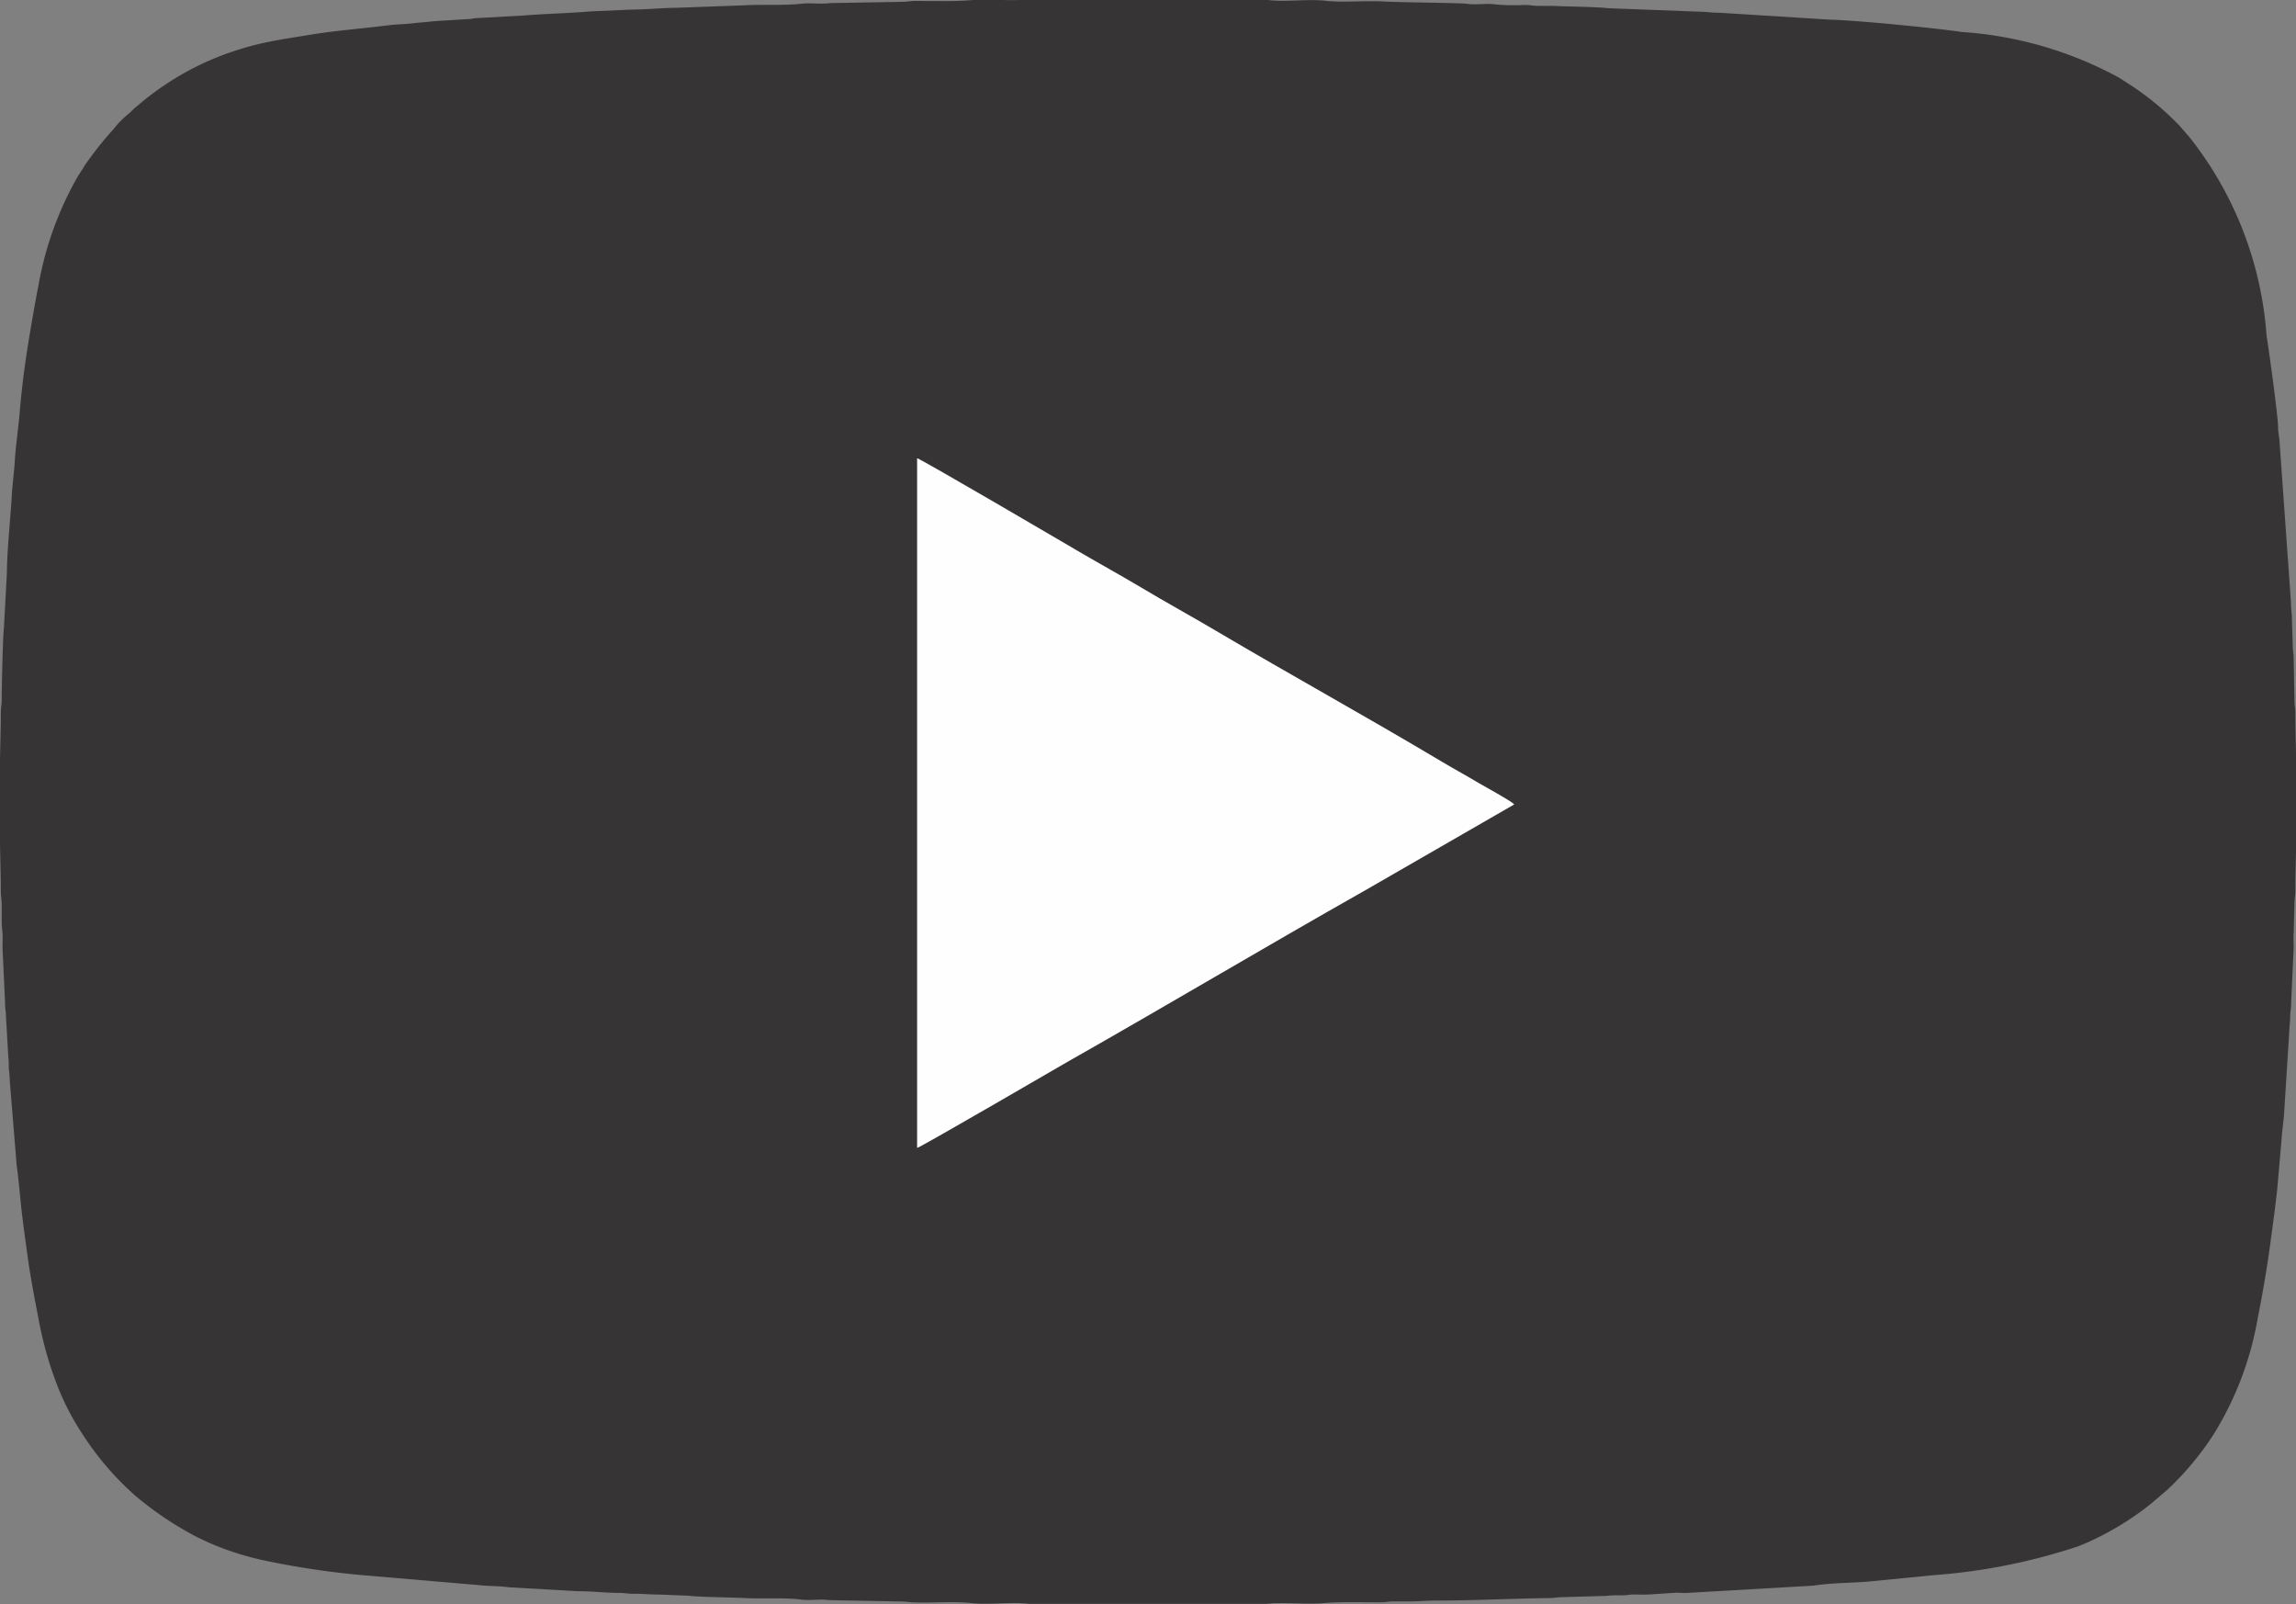 <svg xmlns="http://www.w3.org/2000/svg" width="44.718" height="31.235" viewBox="0 0 44.718 31.235"><rect x="0" y="0" width="44.718" height="31.235" fill="#808080" stroke="none"/><defs><style>.a{fill:#373435;}.a,.b{fill-rule:evenodd;}.b{fill:#fefefe;}</style></defs><path class="a" d="M5344.085,708.083c.1.029,2.866,1.65,2.916,1.68.483.29.979.557,1.461.845s.968.554,1.451.839c1.448.856,2.93,1.673,4.359,2.525.246.146.486.277.73.423.125.075.652.359.712.427l-2.9,1.671c-1.942,1.1-3.869,2.244-5.811,3.347-.077.044-2.831,1.647-2.914,1.668V708.083Zm2.227-8.923h4.363c.141,0,.228,0,.239,0,.324.044.782-.024,1.122.015s.753-.006,1.122.014,1.49.025,1.643.046c.182.025.376-.016.556.012a3.988,3.988,0,0,0,.56.009c.107,0,.149.018.266.018.085,0,.185,0,.268,0,.248.013.893.019,1.091.046l1.9.072a2.469,2.469,0,0,0,.269.016l2.138.134c.519.013,2.01.157,2.583.241a7.426,7.426,0,0,1,3.057.888c.067.041.11.071.173.111a5.376,5.376,0,0,1,.943.761,1.021,1.021,0,0,1,.075.076l.193.224a7.027,7.027,0,0,1,1.492,3.856c.042.251.212,1.477.224,1.765,0,.087.014.17.026.257l.225,3.168c0,.115.012.177.017.267l.017.552c0,.112.015.159.018.25l.016.837c0,.108.018.149.017.267,0,.374.016.7.017,1.085v1.257c0,.386-.018.721-.017,1.1,0,.114-.018.153-.017.267l-.015.553c-.008.09,0,.192,0,.283l-.05,1.086c0,.117-.018.159-.018.267s-.016.167-.017.267l-.1,1.588c-.008.163-.042.362-.05.518l-.068.784c-.026.345-.106.911-.154,1.267-.063.47-.152.986-.244,1.444a6.327,6.327,0,0,1-.861,2.264,5.771,5.771,0,0,1-.9,1.076l-.3.256a5.65,5.65,0,0,1-1.418.838,11.593,11.593,0,0,1-2.841.568l-1.278.126c-.355.027-.7.023-1.059.078l-2.4.138c-.087.01-.193,0-.282,0l-.517.034c-.092.005-.192,0-.285,0s-.151.018-.267.017a1.758,1.758,0,0,0-.274.01l-.829.024c-.117,0-.167.016-.267.018-.743.009-1.458.049-2.207.049-.2,0-.345.017-.552.017h-.284c-.118,0-.159.017-.267.017-.364,0-.767-.013-1.1.015-.356.029-.779-.023-1.121.015l-.053,0h-4.321c-.146,0-.236,0-.248,0-.325-.044-.782.023-1.123-.015s-.754,0-1.123-.014c-.093,0-.15-.018-.267-.017l-1.377-.026c-.18-.027-.375.013-.557-.012-.3-.041-.758-.011-1.091-.029-.249-.013-.892-.018-1.09-.045l-.546-.022c-.2,0-.346-.017-.535-.016-.118,0-.159-.017-.267-.017-.285,0-.541-.035-.82-.033l-1.344-.077c-.179-.027-.362-.02-.531-.038l-2.339-.2a16.294,16.294,0,0,1-1.959-.3,5.645,5.645,0,0,1-.853-.267c-.135-.054-.265-.115-.391-.177a6.5,6.5,0,0,1-1.192-.8,5.723,5.723,0,0,1-1.04-1.216,4.974,4.974,0,0,1-.483-.938c-.029-.072-.052-.143-.077-.208a7.243,7.243,0,0,1-.291-1.113c-.06-.3-.12-.622-.172-.947-.028-.174-.048-.335-.071-.5s-.046-.34-.066-.5c-.042-.333-.063-.671-.111-1.009l-.129-1.576c-.007-.07-.007-.184-.019-.265s0-.165-.014-.253l-.047-.805c0-.1-.018-.149-.017-.267l-.05-1.07c0-.091.006-.193,0-.283a2.459,2.459,0,0,1-.016-.268c0-.095,0-.19,0-.284,0-.117-.017-.159-.017-.266,0-.371-.015-.694-.017-1.067v-1.308c0-.386.018-.721.017-1.1,0-.114.018-.153.017-.267,0-.2.022-1.242.043-1.378l.058-1.079c.005-.493.075-1.089.1-1.588l.05-.519c.016-.337.071-.682.1-1.021.041-.5.107-.994.192-1.5.055-.331.111-.655.172-.964a6.558,6.558,0,0,1,.747-2.094c.039-.066.071-.116.11-.174.019-.029.032-.053.051-.083a6.946,6.946,0,0,1,.563-.708,1.767,1.767,0,0,1,.281-.286c.061-.047.087-.089.148-.136s.088-.077.146-.122a5.756,5.756,0,0,1,1.036-.668c.067-.033.125-.061.194-.091a5.826,5.826,0,0,1,1.051-.353c.32-.073.638-.118.964-.172.494-.082,1.012-.12,1.52-.184.176-.022.333-.02.509-.043.065-.009.2-.016.26-.024s.2-.02.263-.022l.535-.033c.073,0,.061-.013.134-.017l.918-.051c.428-.035.9-.045,1.339-.082l.8-.035c.261,0,.626-.034.819-.033l1.37-.05c.368-.02.755.008,1.106-.031.182-.02.38.015.556-.012l1.38-.024c.117,0,.167-.016.267-.018.367,0,.764.013,1.1-.015.356-.029.78.023,1.121-.015l.054,0Z" transform="translate(-5326.22 -699.16)"/><path class="b" d="M6960.66,1528.985c.083-.021,2.837-1.624,2.914-1.668,1.941-1.1,3.869-2.249,5.811-3.347l2.9-1.671c-.061-.068-.587-.353-.712-.427-.244-.146-.485-.276-.73-.423-1.429-.852-2.912-1.67-4.36-2.525-.482-.285-.971-.553-1.45-.839s-.978-.556-1.461-.845c-.05-.03-2.816-1.65-2.915-1.68v13.425Z" transform="translate(-6942.795 -1506.637)"/></svg>